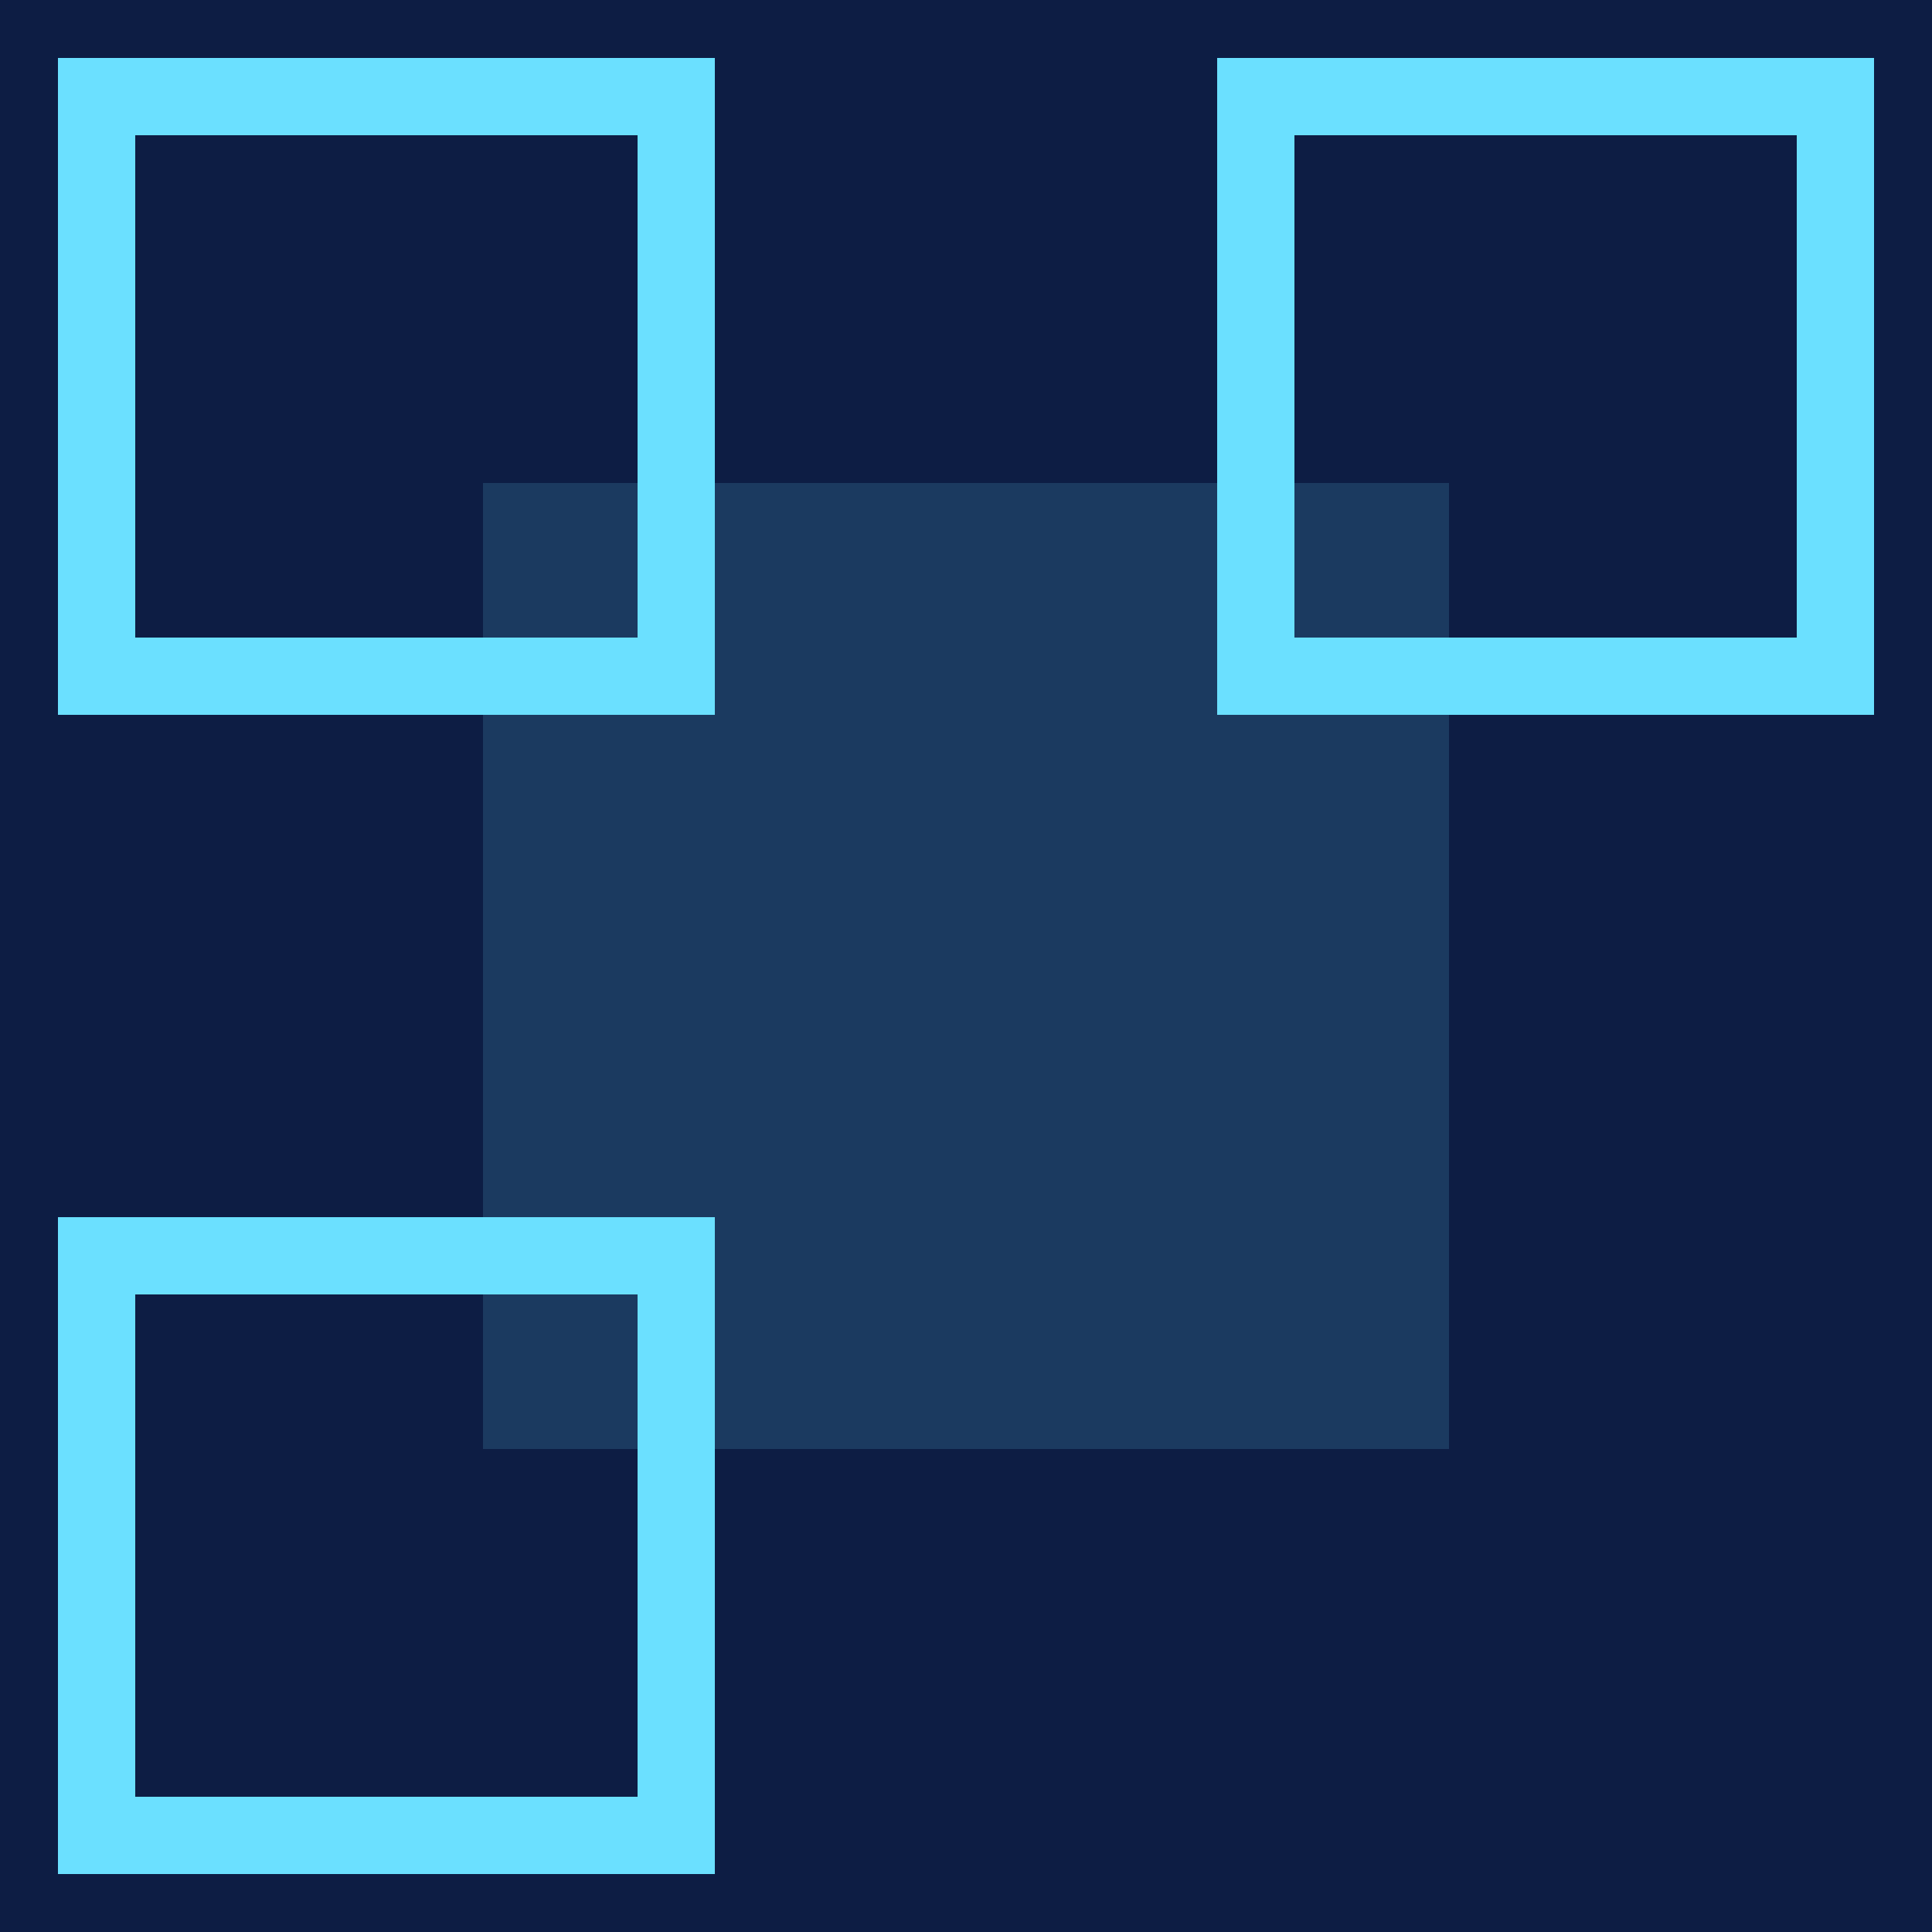 <svg xmlns='http://www.w3.org/2000/svg' viewBox='0 0 200 200'>
<rect width='200' height='200' fill='#0d1d44'/>
<rect x='10' y='10' width='60' height='60' fill='none' stroke='#6be0ff' stroke-width='8'/>
<rect x='130' y='10' width='60' height='60' fill='none' stroke='#6be0ff' stroke-width='8'/>
<rect x='10' y='130' width='60' height='60' fill='none' stroke='#6be0ff' stroke-width='8'/>
<rect x='50' y='50' width='100' height='100' fill='#6be0ff' opacity='.15'/>
</svg>